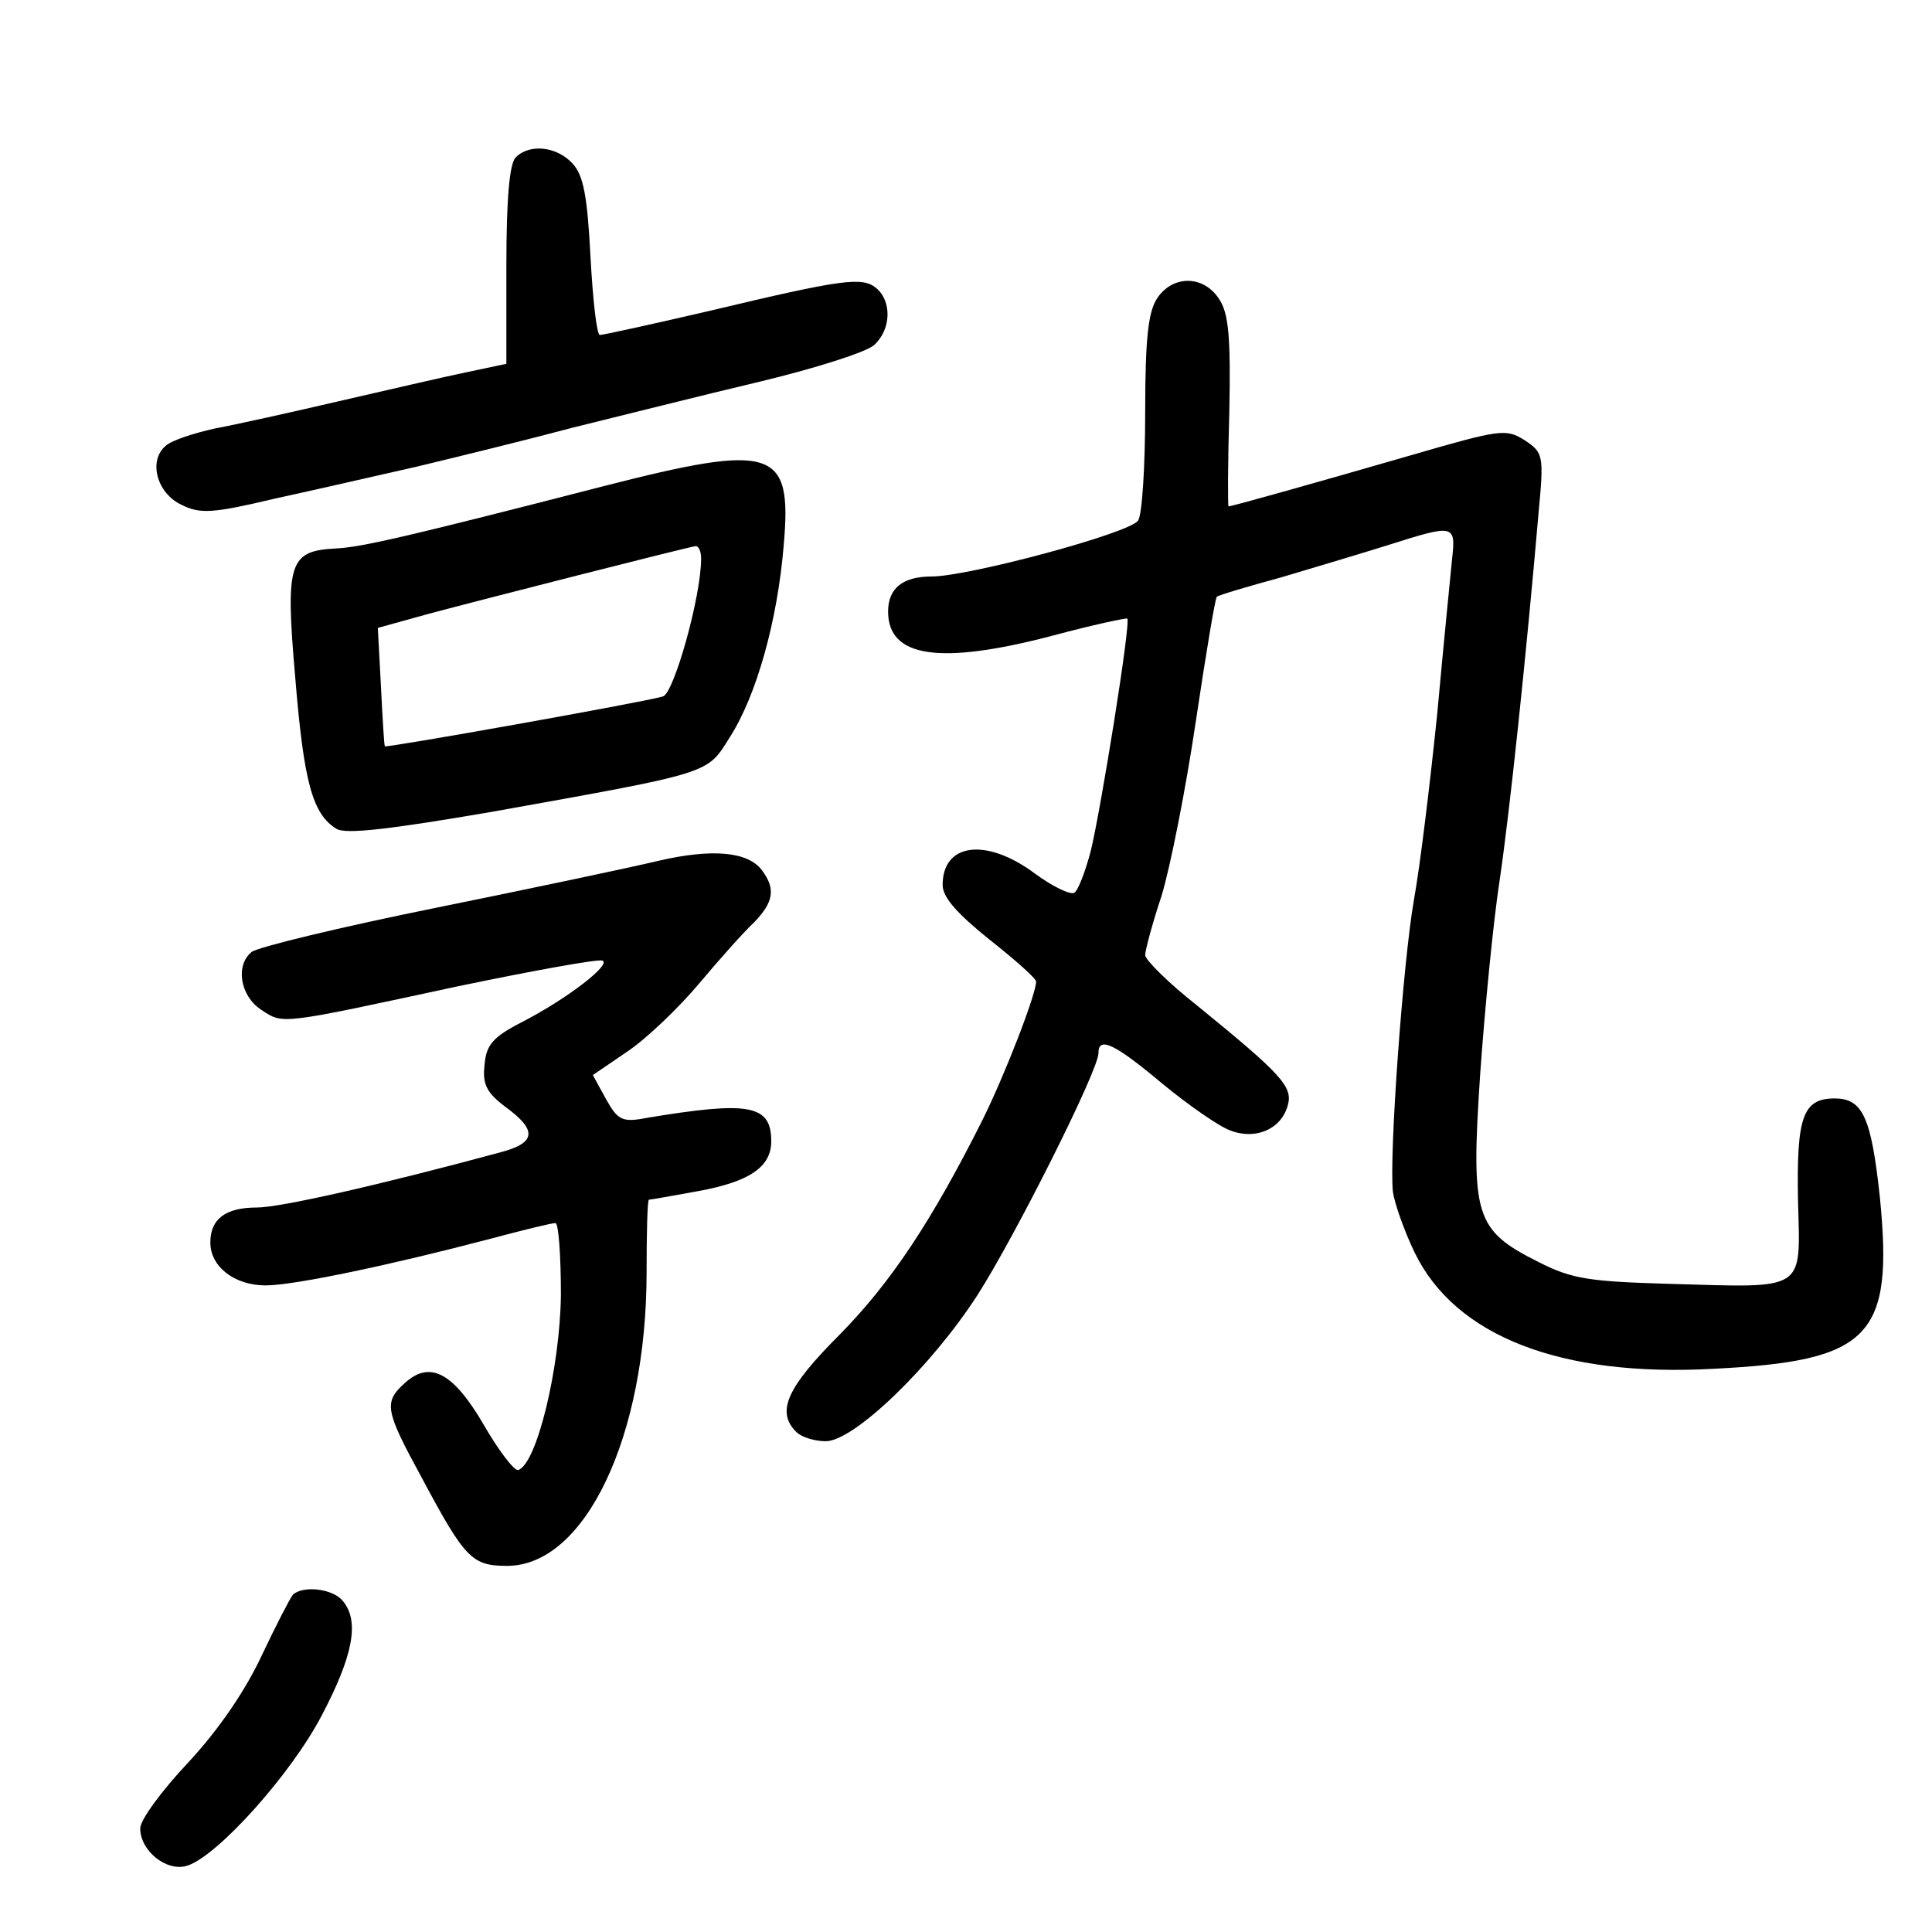 <?xml version="1.0" standalone="no"?>
<!DOCTYPE svg PUBLIC "-//W3C//DTD SVG 20010904//EN"
 "http://www.w3.org/TR/2001/REC-SVG-20010904/DTD/svg10.dtd">
<svg version="1.0" xmlns="http://www.w3.org/2000/svg"
 width="248pt" height="248pt" viewBox="0 0 248 248"
 preserveAspectRatio="xMidYMid meet">
<g transform="translate(0,248) scale(0.1,-0.1)"
fill="#000000" stroke="none">
<path d="M662 2278 c-8 -8 -12 -53 -12 -139 l0 -126 -52 -11 c-29 -6 -102 -23
-163 -37 -60 -14 -132 -30 -159 -35 -27 -6 -55 -15 -63 -22 -23 -19 -12 -61
20 -76 24 -12 40 -11 120 8 51 11 133 30 182 41 50 12 140 34 200 50 61 15
168 42 240 59 71 17 137 38 147 47 22 20 23 56 3 73 -18 15 -42 12 -214 -29
-73 -17 -137 -31 -141 -31 -4 0 -9 45 -12 100 -4 78 -9 105 -23 120 -20 22
-55 26 -73 8z"/>
<path d="M1486 2098 c-12 -17 -16 -51 -16 -148 0 -69 -4 -131 -9 -138 -9 -16
-218 -72 -265 -72 -37 0 -56 -15 -56 -45 0 -59 66 -69 211 -31 52 14 95 23 96
22 5 -4 -34 -246 -47 -299 -7 -26 -16 -50 -21 -53 -5 -3 -28 8 -51 25 -62 46
-118 39 -118 -15 0 -16 19 -37 60 -70 33 -26 60 -50 60 -54 0 -16 -40 -120
-70 -180 -64 -127 -116 -206 -182 -273 -68 -68 -82 -99 -56 -125 7 -7 24 -12
38 -12 36 0 135 95 195 188 48 75 155 288 155 310 0 22 20 13 82 -39 34 -28
73 -55 87 -60 33 -13 66 2 74 32 7 24 -8 40 -116 128 -37 29 -67 59 -67 65 0
6 9 40 21 76 11 36 31 136 44 224 13 87 25 159 27 160 2 2 39 13 83 25 44 13
107 32 139 42 82 26 85 26 80 -18 -2 -21 -11 -110 -19 -198 -9 -88 -22 -196
-30 -240 -14 -80 -32 -328 -27 -375 2 -14 14 -49 28 -78 52 -107 187 -160 384
-149 201 10 231 41 213 221 -11 102 -22 126 -58 126 -41 0 -49 -24 -47 -131 3
-118 12 -112 -165 -107 -102 3 -125 6 -168 28 -82 41 -87 59 -75 241 6 85 17
197 25 249 13 88 34 287 50 472 7 74 6 77 -18 93 -24 15 -31 14 -148 -20 -128
-37 -228 -65 -232 -65 -1 0 -1 55 1 121 2 97 -1 127 -13 145 -20 31 -59 31
-79 2z"/>
<path d="M775 1856 c-264 -68 -311 -78 -343 -80 -61 -3 -66 -17 -53 -166 11
-134 22 -175 53 -194 12 -7 66 -1 200 22 284 51 275 48 305 96 34 53 61 149
69 246 11 124 -12 132 -231 76z m125 -93 c0 -49 -35 -173 -49 -177 -28 -8
-354 -66 -357 -64 -1 2 -3 37 -5 77 l-4 75 65 18 c71 19 330 85 343 87 4 0 7
-7 7 -16z"/>
<path d="M845 1375 c-33 -8 -161 -35 -284 -60 -124 -25 -231 -51 -238 -57 -21
-17 -15 -56 12 -74 29 -19 21 -20 253 30 96 20 179 35 185 33 13 -4 -43 -48
-103 -79 -37 -19 -46 -29 -48 -55 -3 -25 3 -36 27 -54 41 -30 39 -46 -6 -58
-159 -43 -284 -71 -313 -71 -41 0 -60 -15 -60 -45 0 -31 31 -55 71 -55 36 0
160 26 289 60 41 11 78 20 83 20 4 0 7 -42 7 -92 -1 -93 -31 -218 -55 -225 -5
-1 -25 25 -44 58 -39 67 -69 83 -101 54 -28 -25 -26 -35 22 -123 55 -103 64
-112 109 -112 100 0 179 166 179 377 0 51 1 93 3 93 2 0 30 5 63 11 66 12 94
31 94 64 0 47 -28 52 -160 30 -31 -6 -37 -3 -52 24 l-17 31 44 30 c24 16 65
55 92 87 26 31 58 67 71 79 25 26 28 43 10 67 -18 24 -64 28 -133 12z"/>
<path d="M376 433 c-4 -5 -22 -40 -40 -78 -21 -45 -55 -95 -94 -137 -34 -36
-62 -74 -62 -85 0 -29 34 -56 60 -48 39 12 134 118 173 193 40 76 49 121 27
147 -13 16 -51 20 -64 8z"/>
</g>
</svg>
